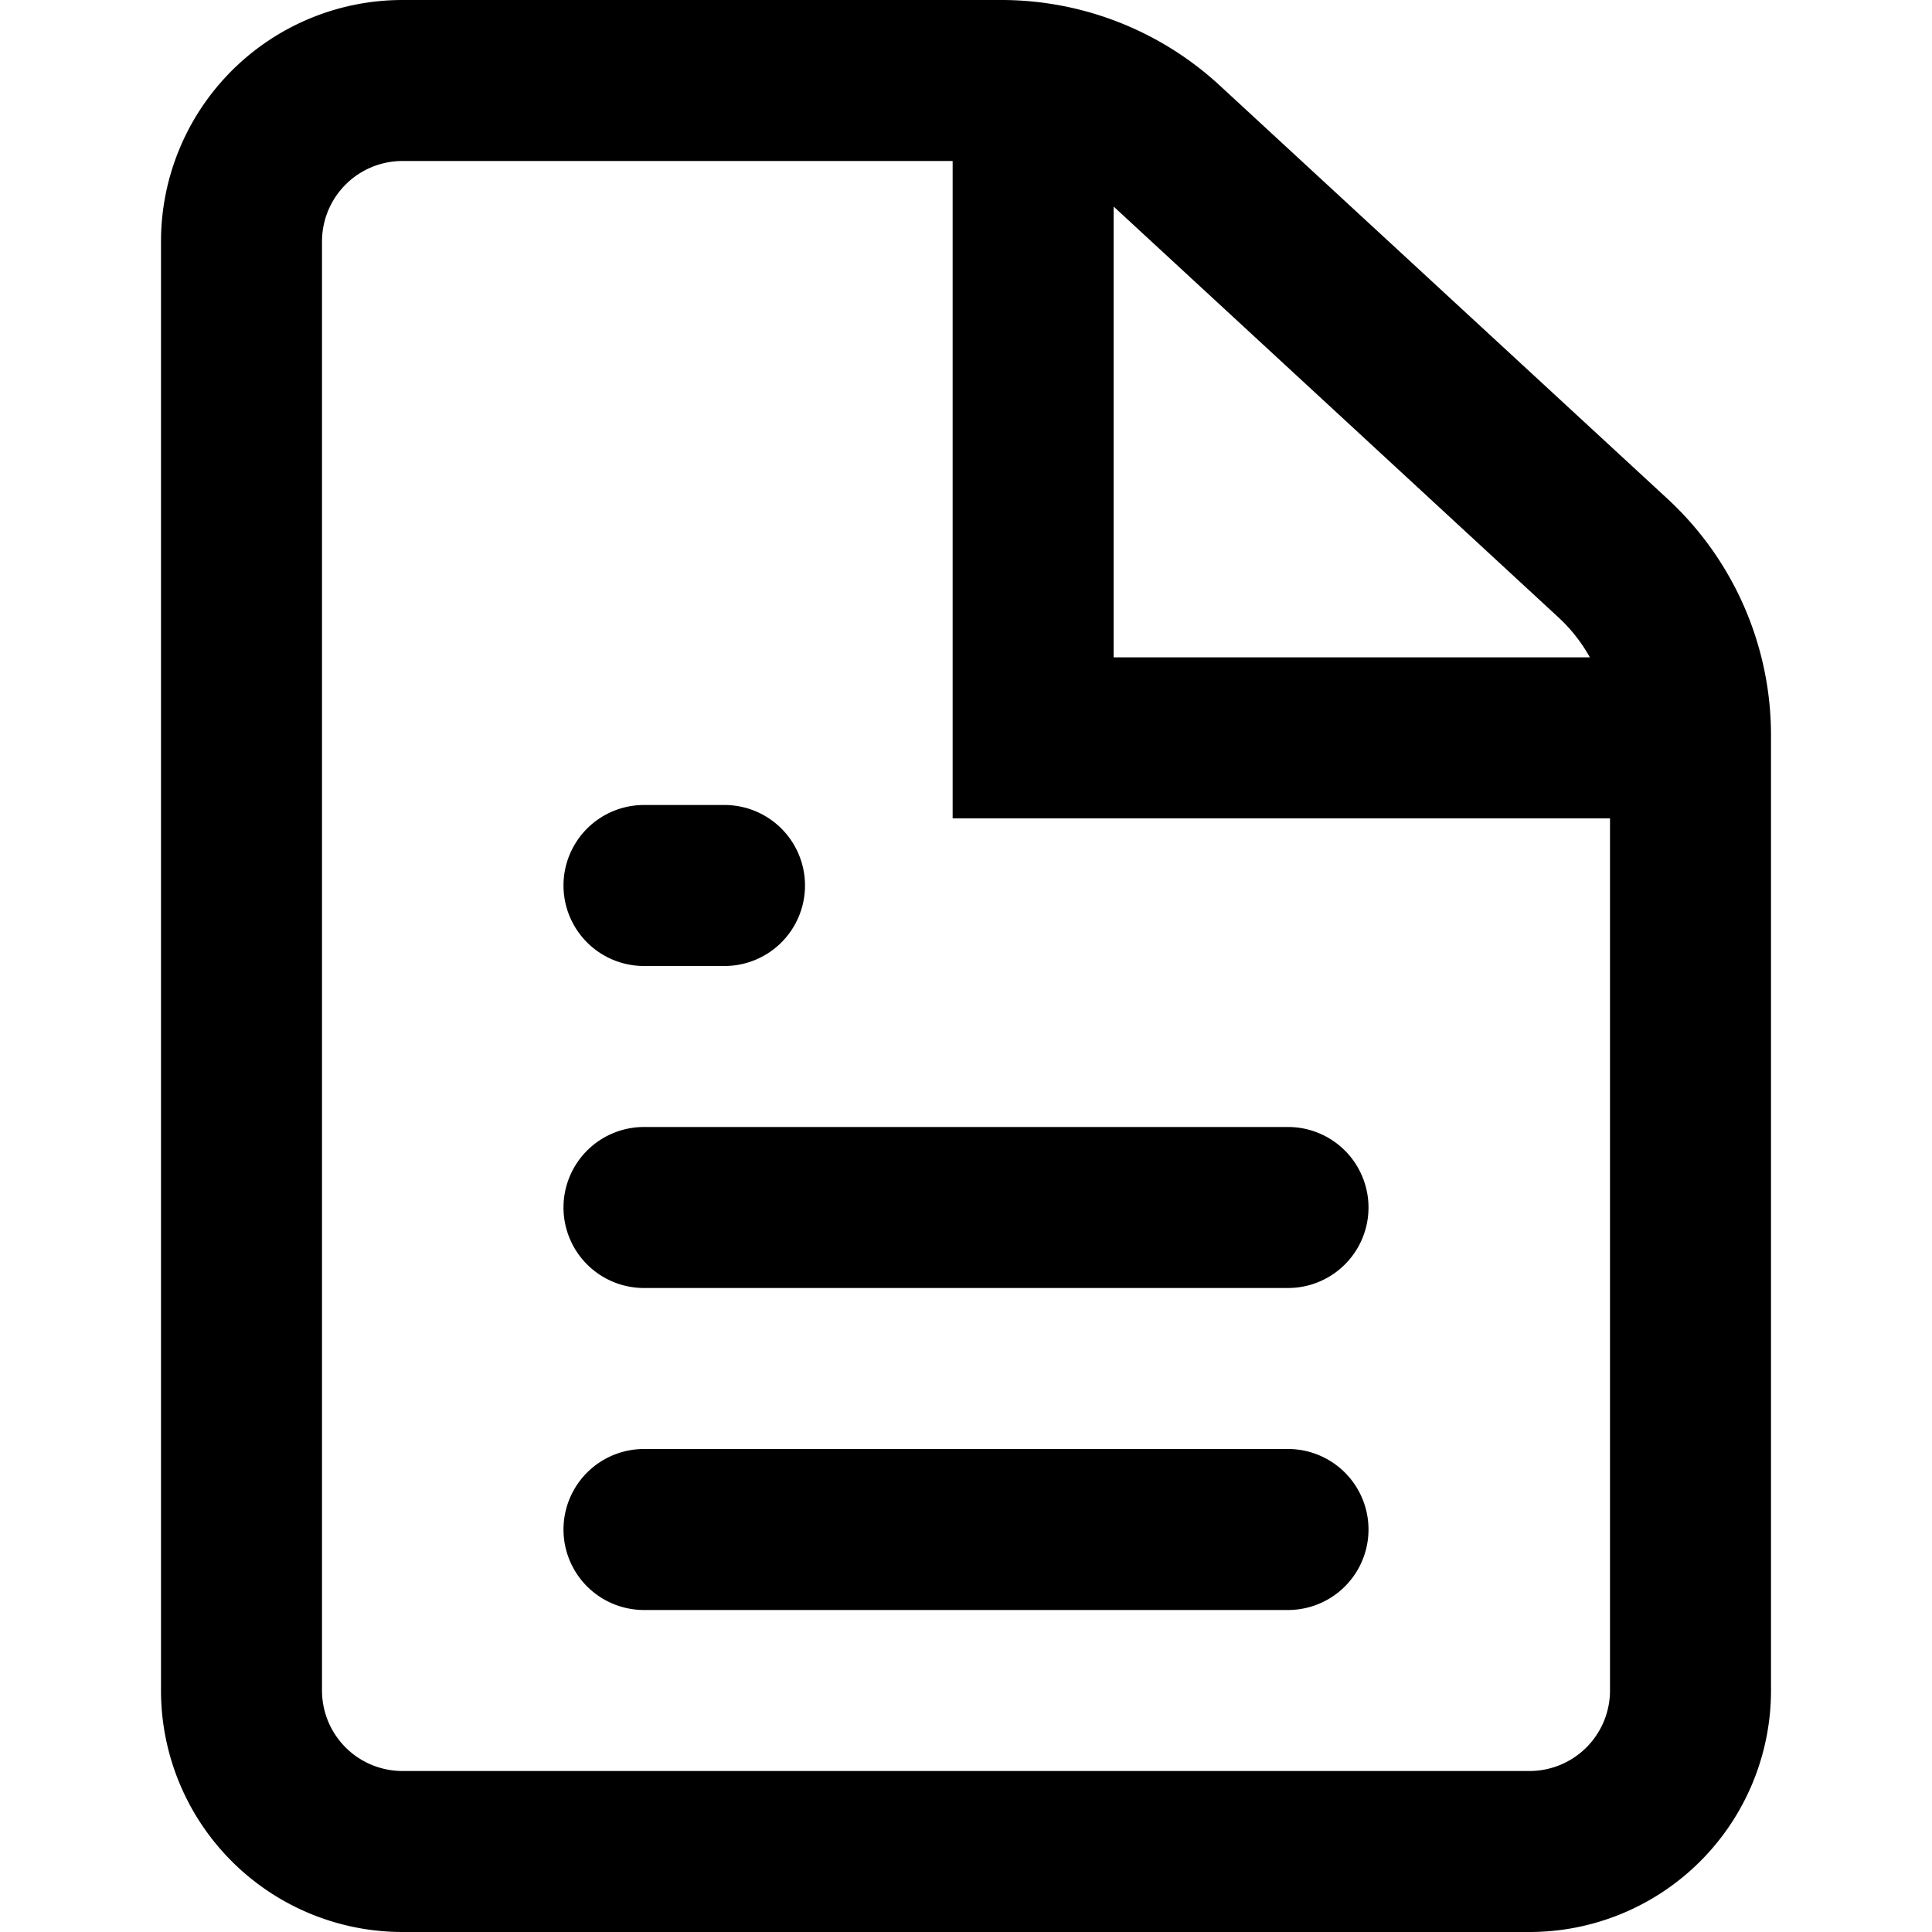 <svg xmlns="http://www.w3.org/2000/svg" width="12" height="12" viewBox="0 0 12 12"><path fill="currentColor" fill-rule="evenodd" d="M2.5 1h3.417v4.083H10V10.5a.5.5 0 01-.5.5h-7a.5.5 0 01-.5-.5v-9a.5.5 0 01.5-.5m7.178 2.833a1 1 0 01.197.25H6.917v-2.8zM9.5 12h-7A1.5 1.5 0 011 10.5v-9A1.5 1.5 0 012.5 0h3.718a2 2 0 011.357.53l2.782 2.568A2 2 0 0111 4.568V10.5A1.5 1.5 0 019.5 12M4 5a.5.5 0 000 1h.5a.5.5 0 000-1zm-.5 2.5A.5.5 0 014 7h4a.5.5 0 010 1H4a.5.5 0 01-.5-.5M4 9a.5.5 0 000 1h4a.5.5 0 000-1z" clip-rule="evenodd"/></svg>